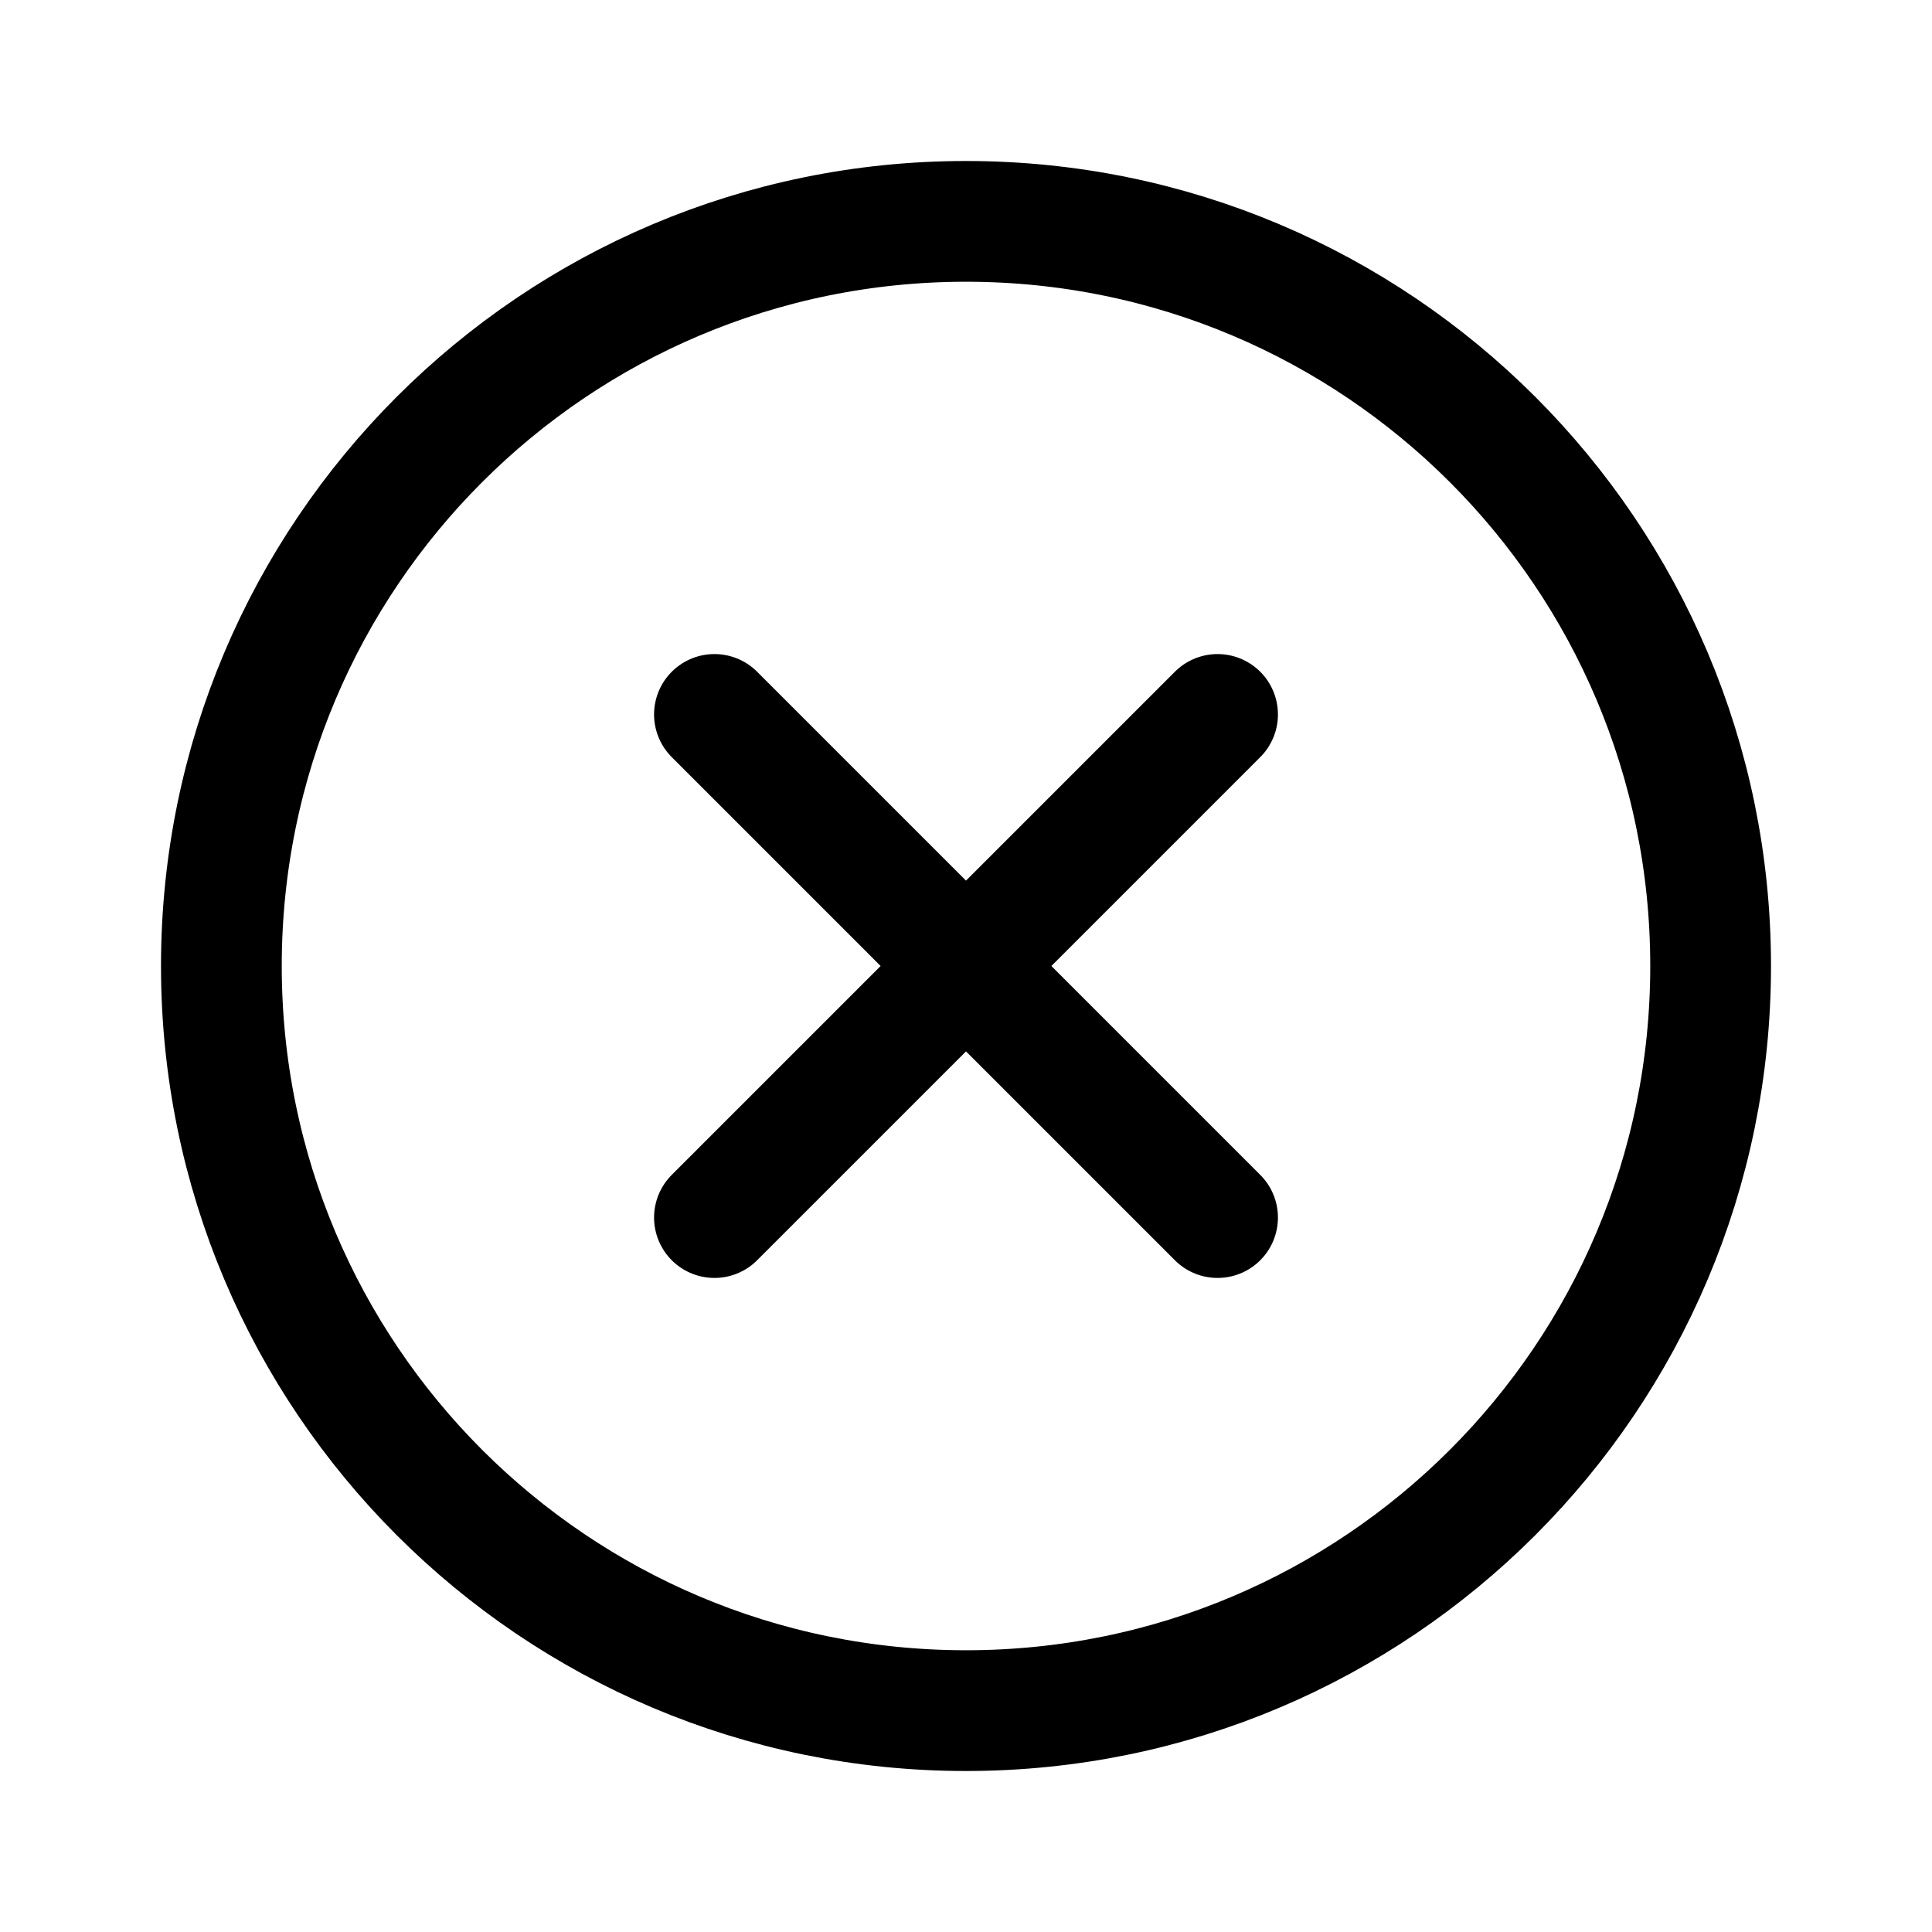 <svg width="24" height="24" viewBox="0 0 24 24" fill="none" xmlns="http://www.w3.org/2000/svg">
<path
        d="M12 21.25C17.109 21.25 21.25 17.109 21.25 12C21.25 6.891 17.109 2.75 12 2.75C6.891 2.75 2.75 6.891 2.75 12C2.75 17.109 6.891 21.25 12 21.25Z" stroke="currentColor" stroke-width="1.5"/>
<path
        d="M8.875 8.875L15.125 15.125M15.125 8.875L8.875 15.125"
        stroke="currentColor" stroke-width="1.5" stroke-linecap="round"/>
</svg>

